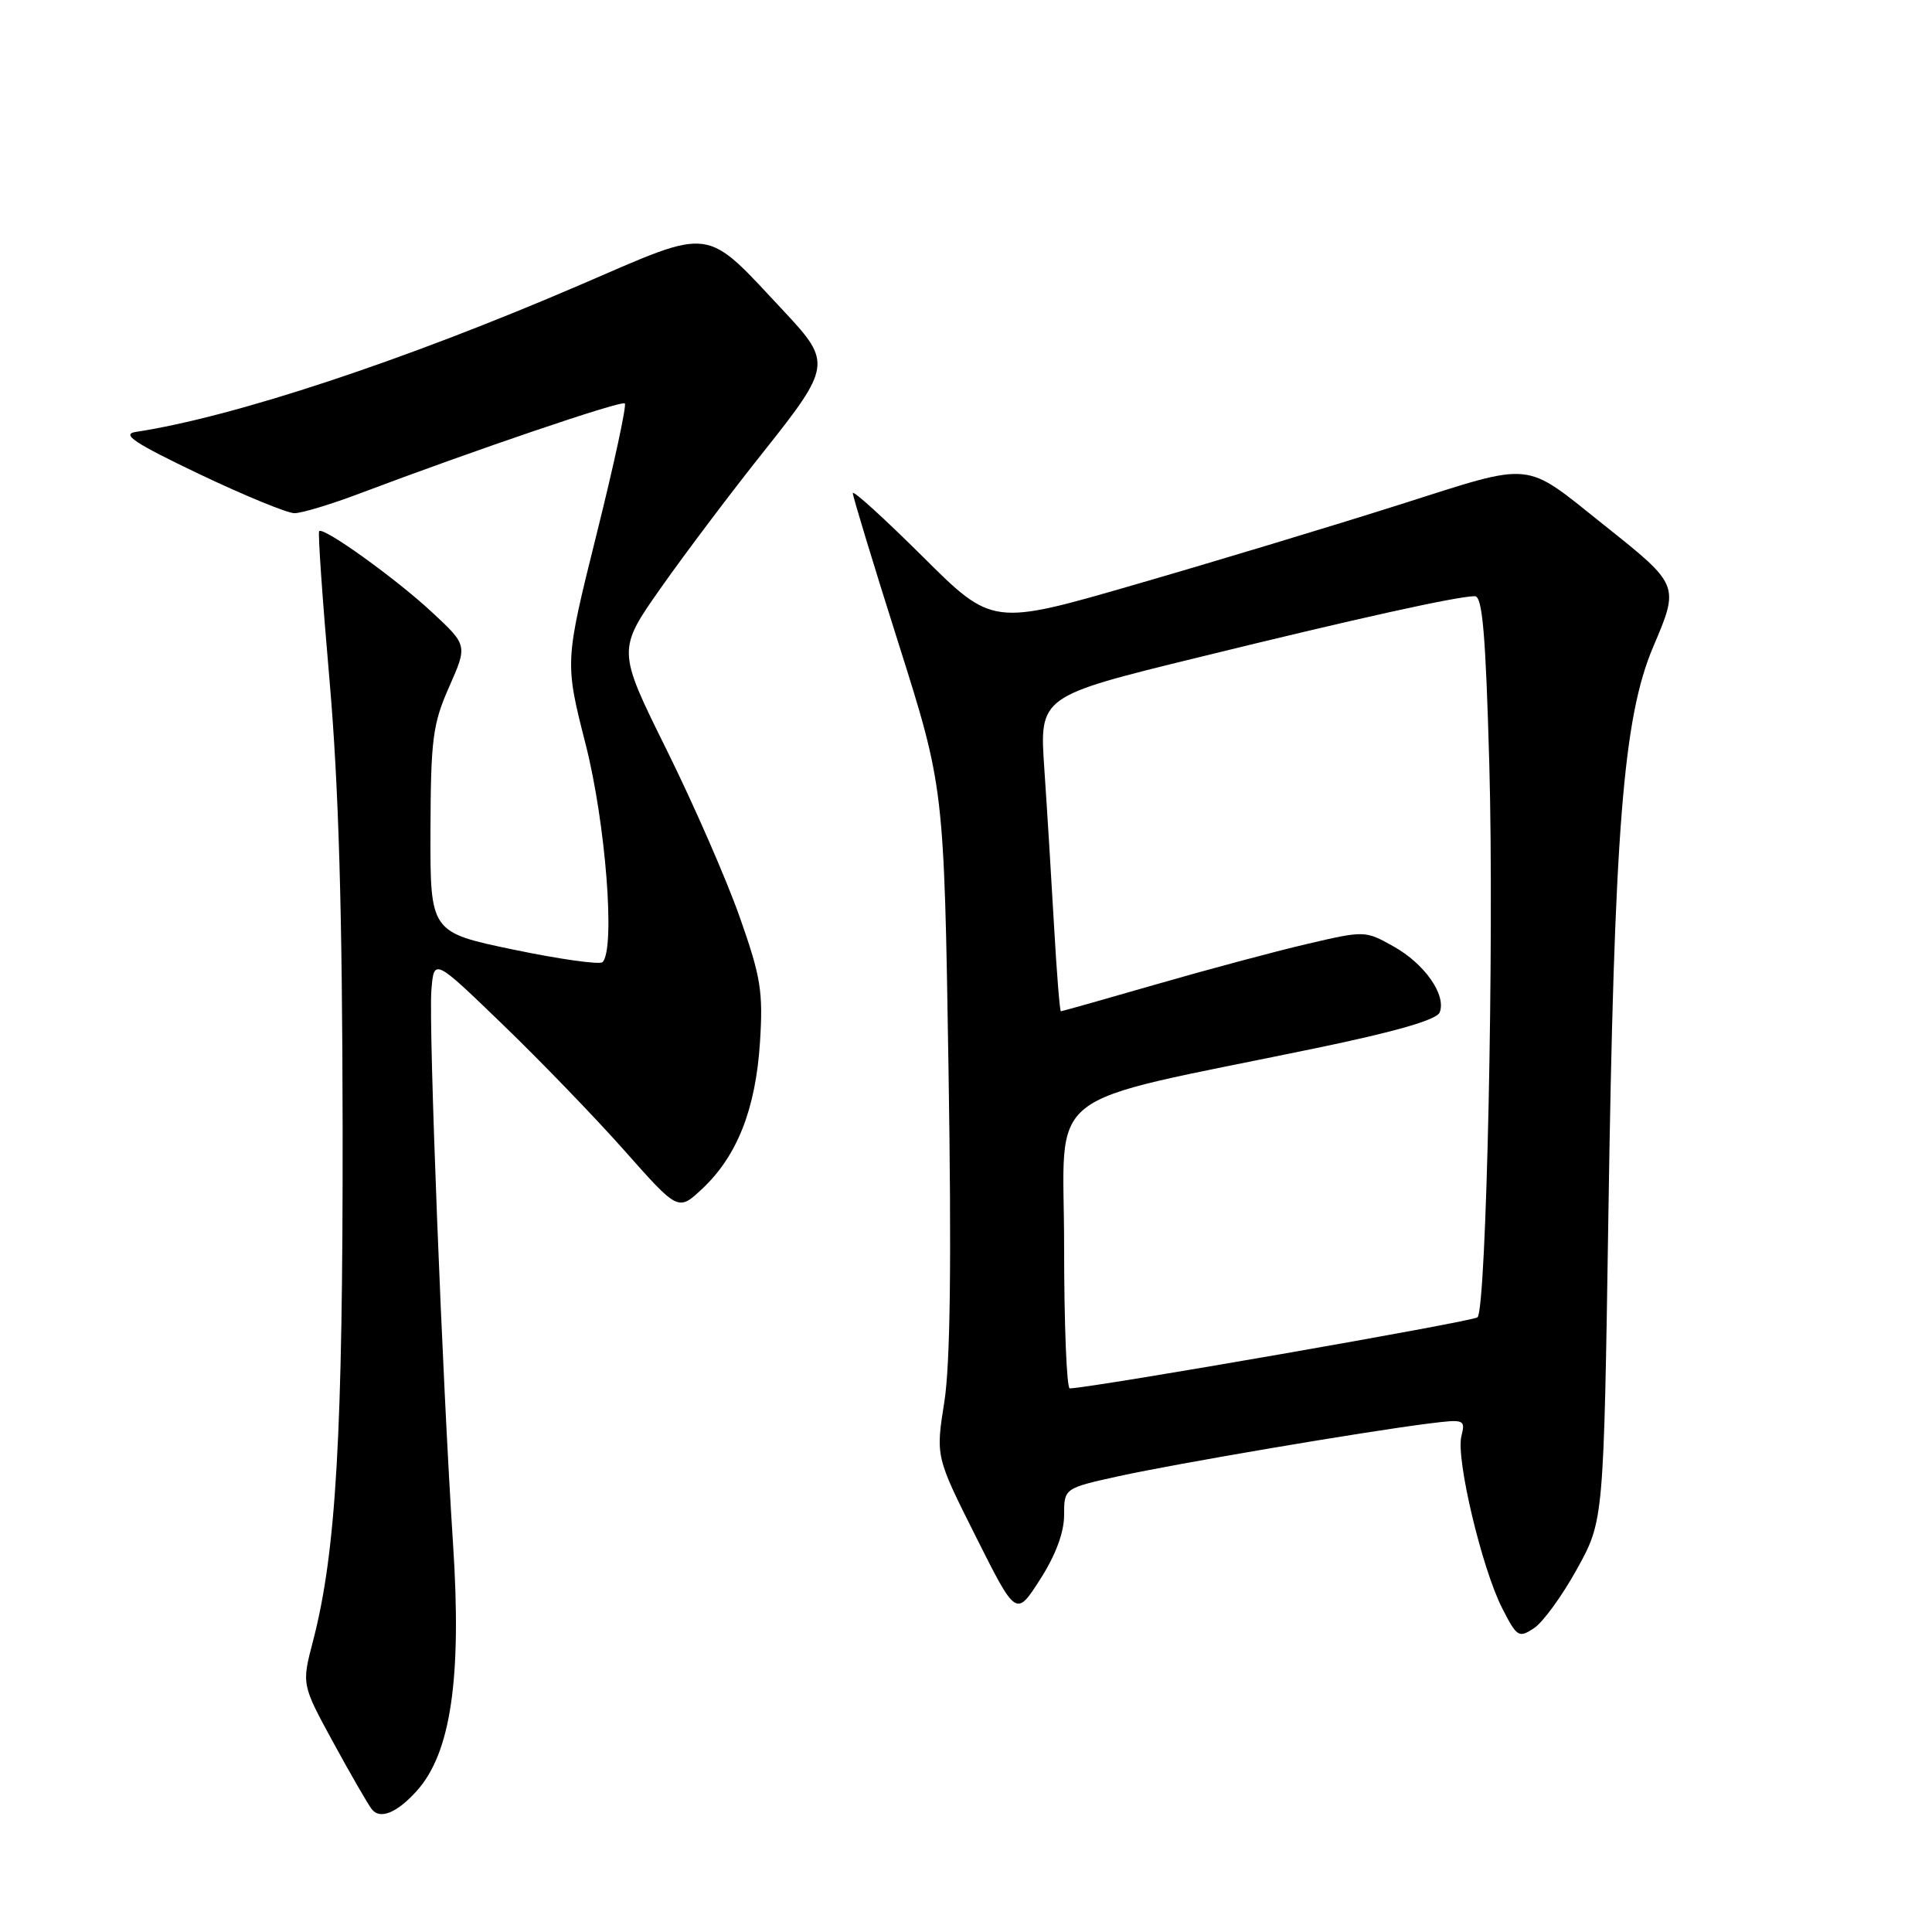 <?xml version="1.0" encoding="UTF-8" standalone="no"?>
<!DOCTYPE svg PUBLIC "-//W3C//DTD SVG 1.1//EN" "http://www.w3.org/Graphics/SVG/1.1/DTD/svg11.dtd" >
<svg xmlns="http://www.w3.org/2000/svg" xmlns:xlink="http://www.w3.org/1999/xlink" version="1.1" viewBox="0 0 256 256">
 <g >
 <path fill="currentColor"
d=" M 55.19 237.34 C 59.74 232.32 61.20 222.41 60.03 204.57 C 58.61 182.88 56.78 136.00 57.16 131.23 C 57.50 126.95 57.50 126.95 66.59 135.73 C 71.59 140.55 78.88 148.10 82.78 152.50 C 89.87 160.50 89.87 160.50 93.07 157.50 C 97.68 153.17 100.13 146.95 100.70 138.12 C 101.13 131.39 100.82 129.45 98.01 121.50 C 96.27 116.55 91.90 106.56 88.31 99.31 C 81.78 86.12 81.78 86.12 87.63 77.81 C 90.85 73.24 97.01 65.07 101.33 59.66 C 110.06 48.68 110.17 47.98 104.11 41.50 C 93.15 29.79 94.82 30.02 76.82 37.77 C 53.62 47.76 30.98 55.26 18.00 57.23 C 16.03 57.53 17.79 58.70 26.39 62.81 C 32.38 65.66 38.06 68.00 39.02 68.00 C 39.98 68.00 43.85 66.83 47.63 65.40 C 62.88 59.64 82.36 53.02 82.79 53.46 C 83.05 53.71 81.36 61.53 79.04 70.83 C 74.83 87.74 74.83 87.74 77.60 98.62 C 80.26 109.07 81.56 125.76 79.84 127.49 C 79.48 127.85 74.19 127.11 68.09 125.84 C 57.00 123.53 57.00 123.53 57.04 110.02 C 57.08 97.92 57.34 95.92 59.52 91.00 C 61.95 85.50 61.95 85.50 57.23 81.11 C 52.43 76.65 42.88 69.79 42.29 70.38 C 42.11 70.56 42.73 79.43 43.66 90.10 C 44.88 104.14 45.36 120.56 45.40 149.50 C 45.44 190.01 44.54 205.67 41.48 217.43 C 39.97 223.20 39.97 223.20 44.14 230.85 C 46.43 235.06 48.74 239.05 49.26 239.73 C 50.34 241.13 52.58 240.23 55.19 237.34 Z  M 208.96 207.90 C 212.50 201.50 212.50 201.50 213.12 161.00 C 213.89 109.98 215.07 95.07 219.07 85.68 C 222.54 77.53 222.54 77.53 212.59 69.61 C 201.73 60.95 203.53 61.13 185.41 66.88 C 176.66 69.66 160.95 74.41 150.50 77.43 C 131.50 82.94 131.50 82.94 122.25 73.74 C 117.16 68.68 113.00 64.90 113.00 65.34 C 113.00 65.78 115.72 74.73 119.05 85.23 C 125.09 104.32 125.09 104.32 125.68 141.41 C 126.09 167.12 125.92 180.72 125.13 185.75 C 123.98 193.00 123.98 193.00 129.31 203.62 C 134.64 214.24 134.64 214.24 137.82 209.28 C 139.87 206.09 141.00 203.06 141.00 200.76 C 141.00 197.20 141.00 197.20 148.25 195.60 C 155.74 193.95 180.80 189.69 189.36 188.62 C 194.05 188.03 194.19 188.09 193.64 190.31 C 192.90 193.27 196.35 207.81 199.05 213.10 C 201.00 216.93 201.25 217.08 203.28 215.73 C 204.46 214.95 207.02 211.42 208.96 207.90 Z  M 141.00 165.09 C 141.00 143.69 137.35 146.56 174.36 138.89 C 184.99 136.69 190.40 135.12 190.77 134.14 C 191.66 131.84 188.78 127.72 184.66 125.41 C 180.90 123.30 180.82 123.30 173.19 125.08 C 168.96 126.07 159.95 128.48 153.17 130.44 C 146.39 132.40 140.72 134.00 140.57 134.00 C 140.43 134.00 140.02 128.94 139.67 122.75 C 139.32 116.56 138.74 107.17 138.38 101.89 C 137.72 92.27 137.72 92.27 158.61 87.15 C 179.94 81.91 193.11 79.00 195.43 79.00 C 196.43 79.00 196.86 84.03 197.34 101.25 C 198.00 124.84 196.96 173.37 195.78 174.55 C 195.23 175.10 145.04 183.85 141.75 183.97 C 141.34 183.99 141.00 175.49 141.00 165.09 Z "/>
</g>
</svg>